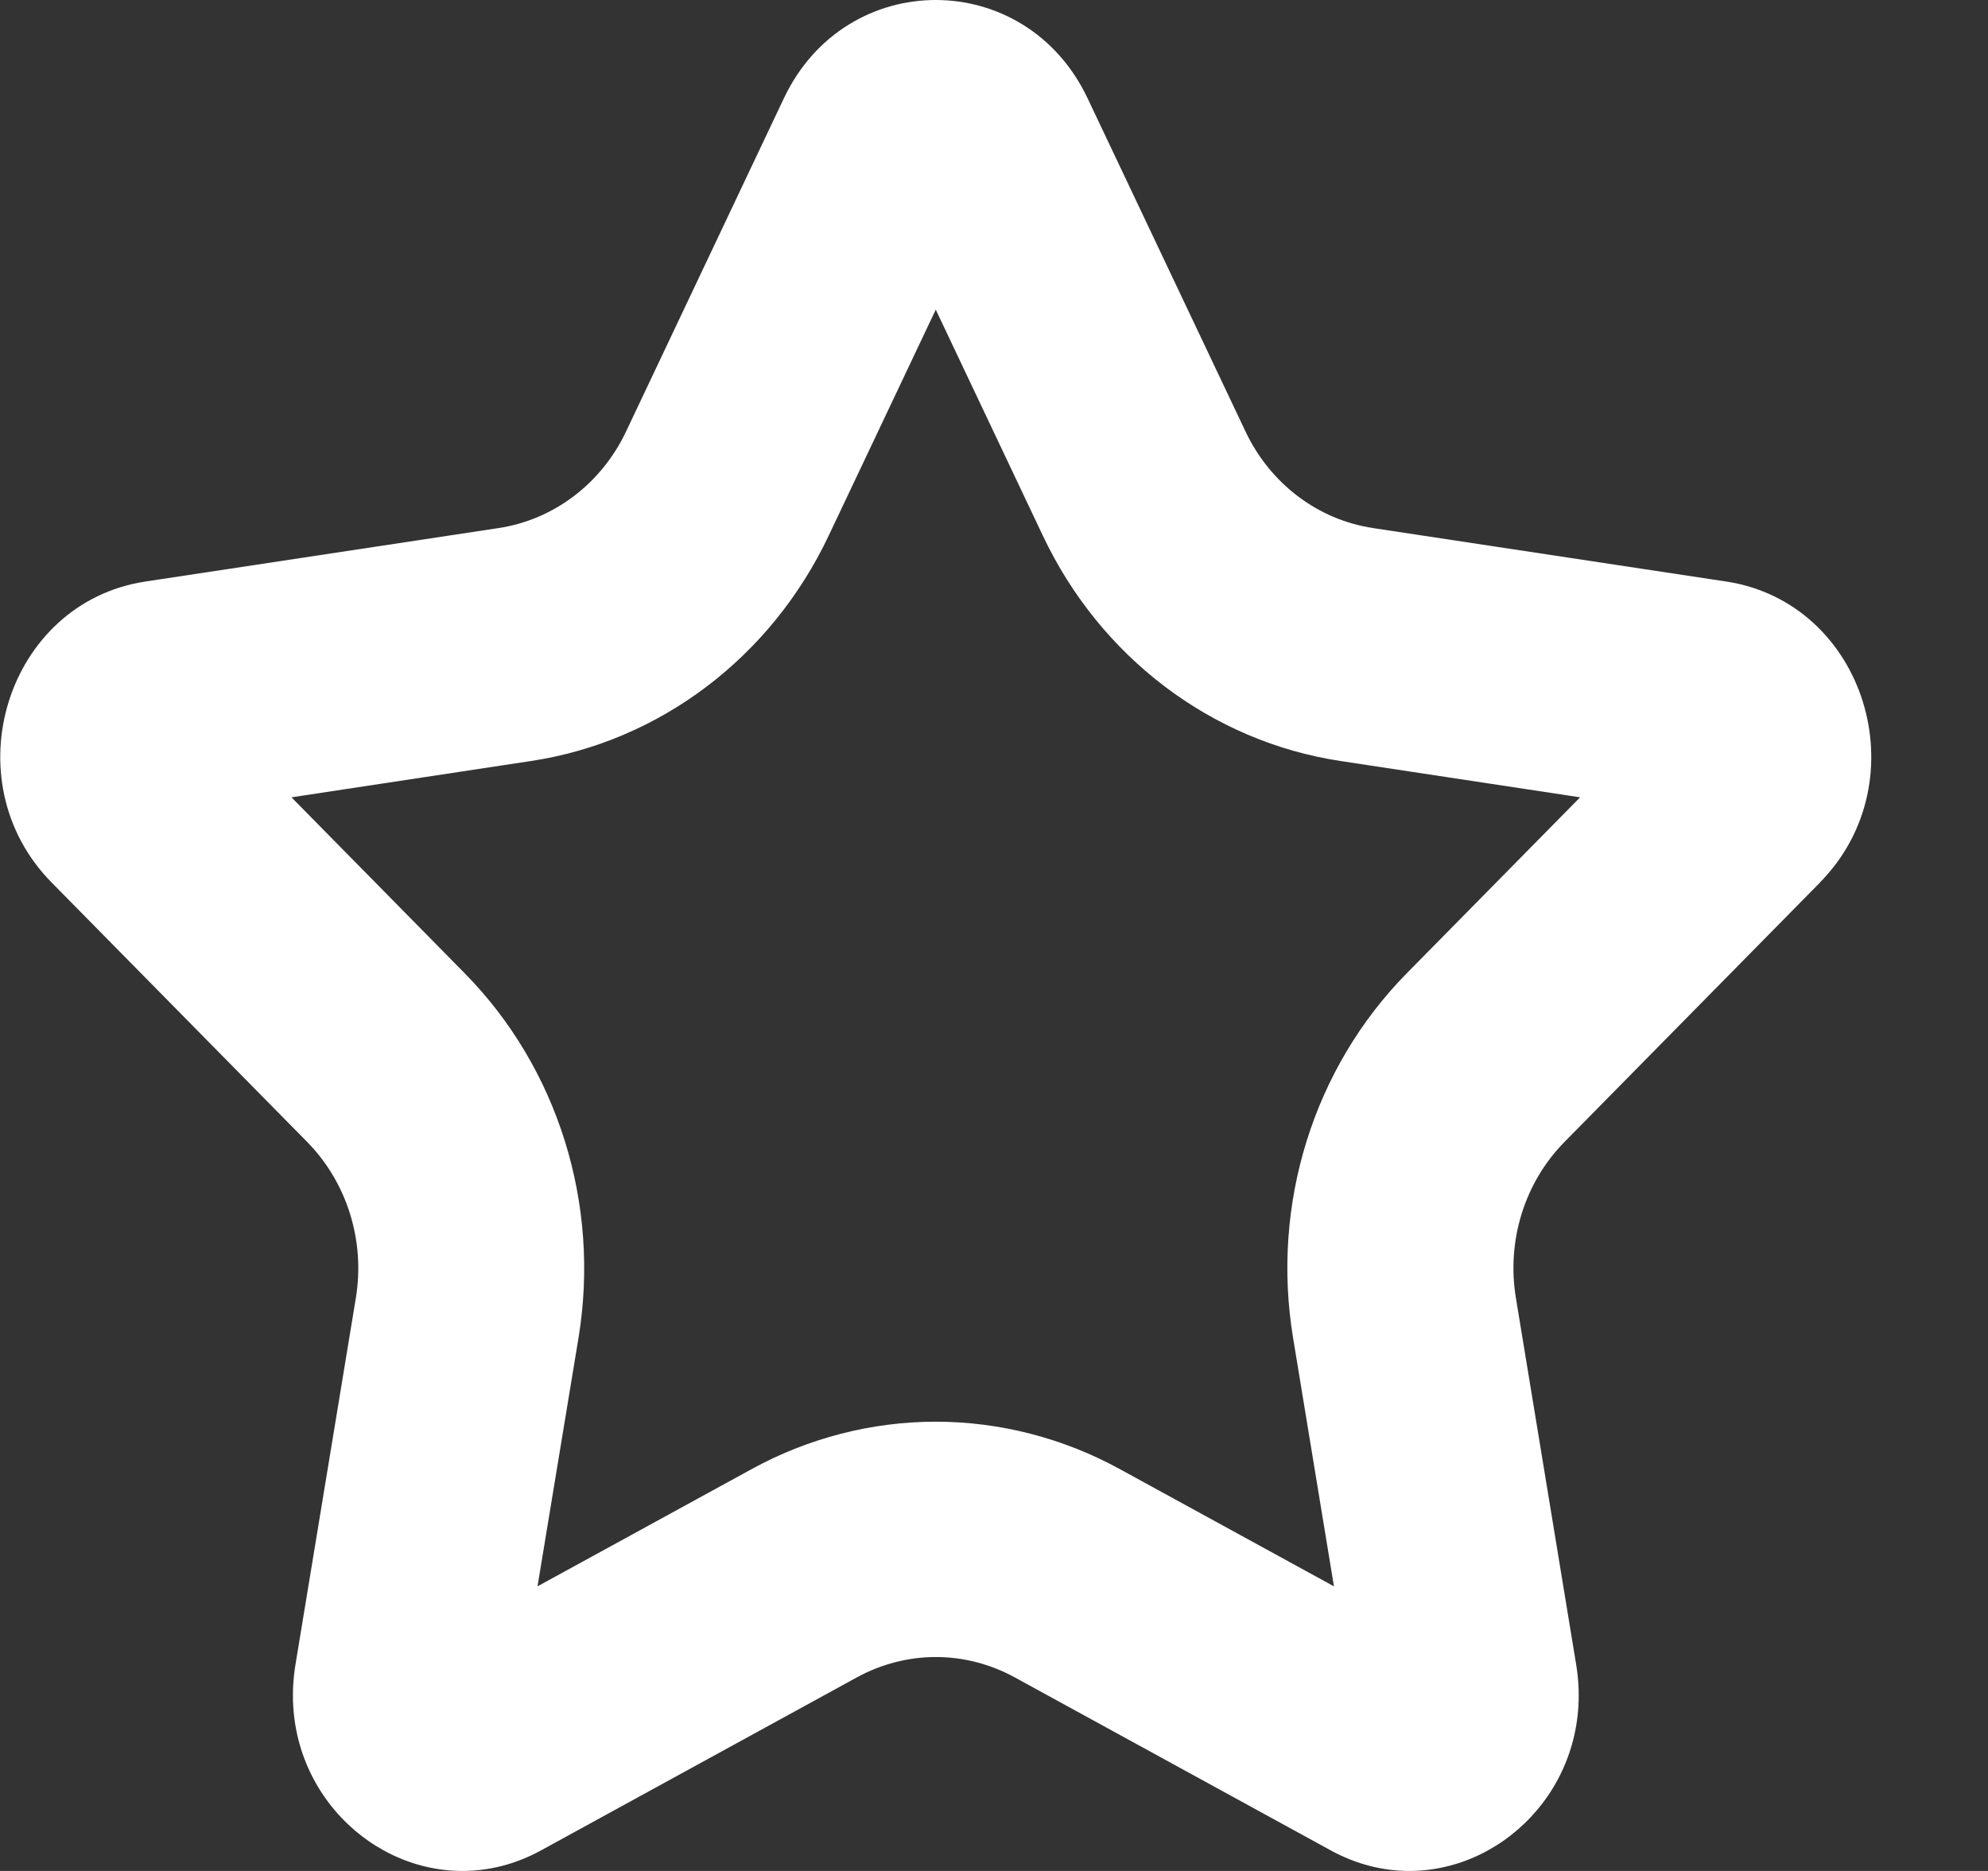 <!-- Generated by IcoMoon.io -->
<svg version="1.1" xmlns="http://www.w3.org/2000/svg" width="34" height="32" viewBox="0 0 34 32">
<rect x="0" y="0" width="34" height="32" fill="#333333" stroke="none"/>
<title>as-star_favorite-1</title>
<path fill="#fff" d="M24.059 16.647c-1.594 1.619-2.322 3.949-1.944 6.235l0.699 4.25-3.664-2.006c-0.966-0.53-2.054-0.81-3.146-0.81-1.093 0-2.181 0.28-3.147 0.81l-3.664 2.006 0.701-4.25c0.376-2.286-0.352-4.616-1.946-6.235l-2.963-3.010 4.096-0.621c2.203-0.333 4.106-1.773 5.091-3.853l1.832-3.867 1.832 3.867c0.984 2.080 2.888 3.52 5.090 3.853l4.098 0.621-2.965 3.010zM31.126 15.093c1.718-1.746 0.771-4.787-1.605-5.147l-6.038-0.914c-0.944-0.142-1.76-0.76-2.181-1.651l-2.701-5.699c-0.531-1.122-1.565-1.682-2.597-1.682-1.034 0-2.067 0.56-2.598 1.682l-2.699 5.699c-0.422 0.891-1.238 1.509-2.181 1.651l-6.038 0.914c-2.376 0.36-3.325 3.402-1.606 5.147l4.37 4.437c0.683 0.693 0.995 1.691 0.834 2.67l-1.032 6.266c-0.322 1.95 1.166 3.534 2.854 3.534 0.445 0 0.906-0.11 1.349-0.354l5.4-2.958c0.422-0.23 0.885-0.347 1.349-0.347 0.462 0 0.925 0.117 1.347 0.347l5.402 2.958c0.443 0.243 0.902 0.354 1.347 0.354 1.688 0 3.176-1.584 2.854-3.534l-1.030-6.266c-0.162-0.979 0.149-1.978 0.832-2.67l4.37-4.437z"></path>
</svg>
